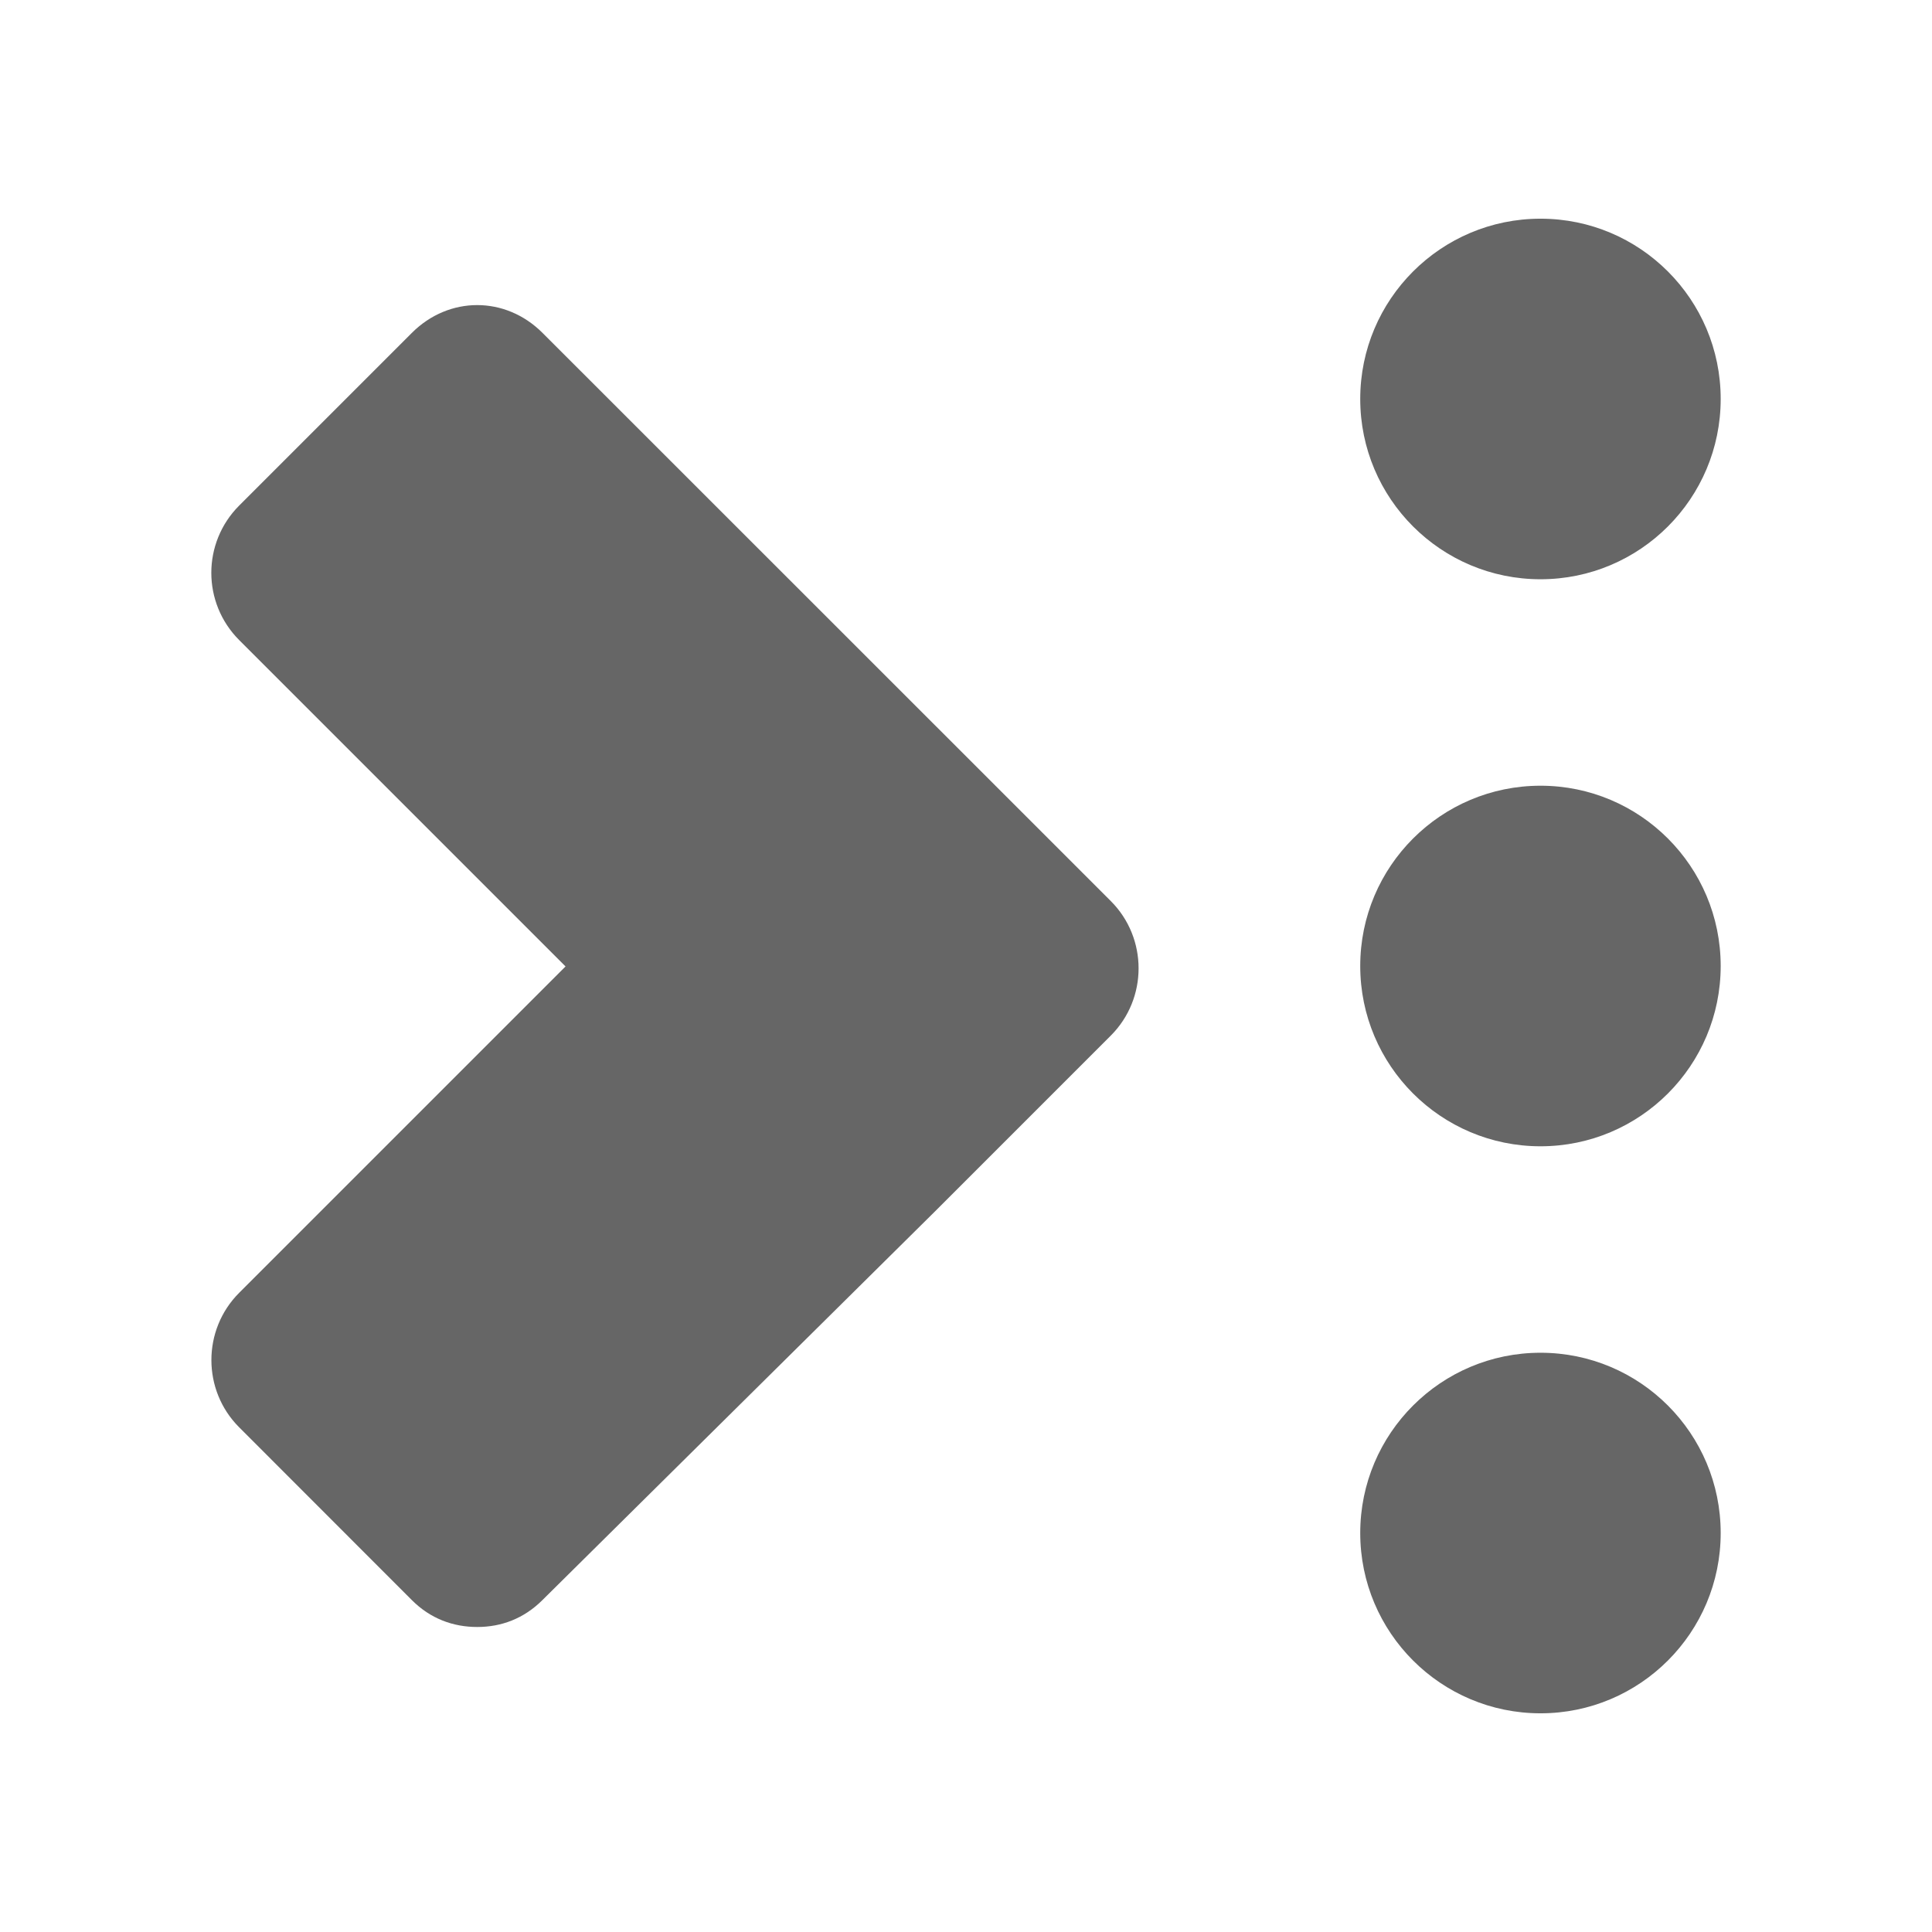<?xml version="1.0" encoding="UTF-8" standalone="no"?>
<svg
   xmlns:dc="http://purl.org/dc/elements/1.1/"
   xmlns:cc="http://creativecommons.org/ns#"
   xmlns:rdf="http://www.w3.org/1999/02/22-rdf-syntax-ns#"
   xmlns:svg="http://www.w3.org/2000/svg"
   xmlns="http://www.w3.org/2000/svg"
   height="100%"
   width="100%"
   version="1.1"
   id="svg2"
   viewBox="0 0 512 512">
  <defs
     id="defs100" />
  <path
     style="fill:none;fill-opacity:1;stroke:none"
     d="m 26,-1.4e-5 c -14.397,0 -26,11.603 -26,26 L -1e-5,486 c 0,14.397 11.603,26 26,26 l 460,0 c 14.397,0 26,-11.603 26,-26 l 0,-460 c 0,-14.397 -11.603,-26 -26,-26 l -460,0 z"
     id="rect2986" />
  <path
     id="path3430"
     d="m 408.252,57.954 c -26.381,0 -47.775,21.396 -47.775,47.777 0,13.19 5.35,25.135 13.996,33.781 l 137.527,137.527 0,-135.109 -69.994,-69.994 c -8.638,-8.638 -20.571,-13.982 -33.754,-13.982 z m -281.793,22.896 c -6.199,0 -12.398,2.453 -17.303,7.357 L 63.379,133.986 c -4.905,4.905 -7.379,11.364 -7.379,17.816 0,6.452 2.474,12.914 7.379,17.818 l 86.498,86.498 -86.498,86.496 c -9.81,9.811 -9.81,25.825 0,35.635 l 45.777,45.807 87.943,87.943 288.9,0 c 14.397,0 26,-11.603 26,-26 l 0,-43.533 -69.994,-69.994 C 434.755,365.221 425.179,360.307 414.494,358.911 L 294.383,238.8 248.605,193.023 143.762,88.208 c -4.905,-4.905 -11.104,-7.357 -17.303,-7.357 z M 408.252,208.224 c -26.381,0 -47.775,21.395 -47.775,47.775 0,13.19 5.35,25.135 13.996,33.781 l 137.527,137.527 0,-135.109 -69.994,-69.994 c -8.638,-8.638 -20.571,-13.98 -33.754,-13.98 z"
     style="opacity:0.0;fill:#000000;fill-rule:evenodd" />
  <path
     id="path12"
     d="m 56,151.803 c 0,-6.452 2.475,-12.911 7.38,-17.817 l 45.777,-45.777 c 9.81,-9.81 24.795,-9.81 34.605,0 l 104.844,104.814 45.777,45.777 c 9.805,9.81 9.805,25.823 0,35.634 l -46.806,46.806 -103.815,102.786 c -4.905,4.905 -10.884,7.144 -17.288,7.144 -6.4,0 -12.412,-2.21 -17.317,-7.115 l -45.777,-45.807 c -9.81,-9.81 -9.81,-25.823 0,-35.634 l 86.498,-86.498 -86.498,-86.498 c -4.905,-4.905 -7.38,-11.365 -7.38,-17.817 z m 304.476,-46.071 c 0,-26.381 21.396,-47.777 47.777,-47.777 26.381,0 47.747,21.396 47.747,47.777 0,26.381 -21.366,47.777 -47.747,47.777 -26.381,0 -47.777,-21.396 -47.777,-47.777 z m 0,150.268 c 0,-26.381 21.396,-47.777 47.777,-47.777 26.381,0 47.747,21.396 47.747,47.777 0,26.381 -21.366,47.777 -47.747,47.777 -26.381,0 -47.777,-21.396 -47.777,-47.777 z m 0,150.268 c 0,-26.381 21.396,-47.777 47.777,-47.777 26.381,0 47.747,21.396 47.747,47.777 0,26.381 -21.366,47.777 -47.747,47.777 -26.381,0 -47.777,-21.396 -47.777,-47.777 z"
     style="fill:#666666;fill-rule:evenodd" />
</svg>

